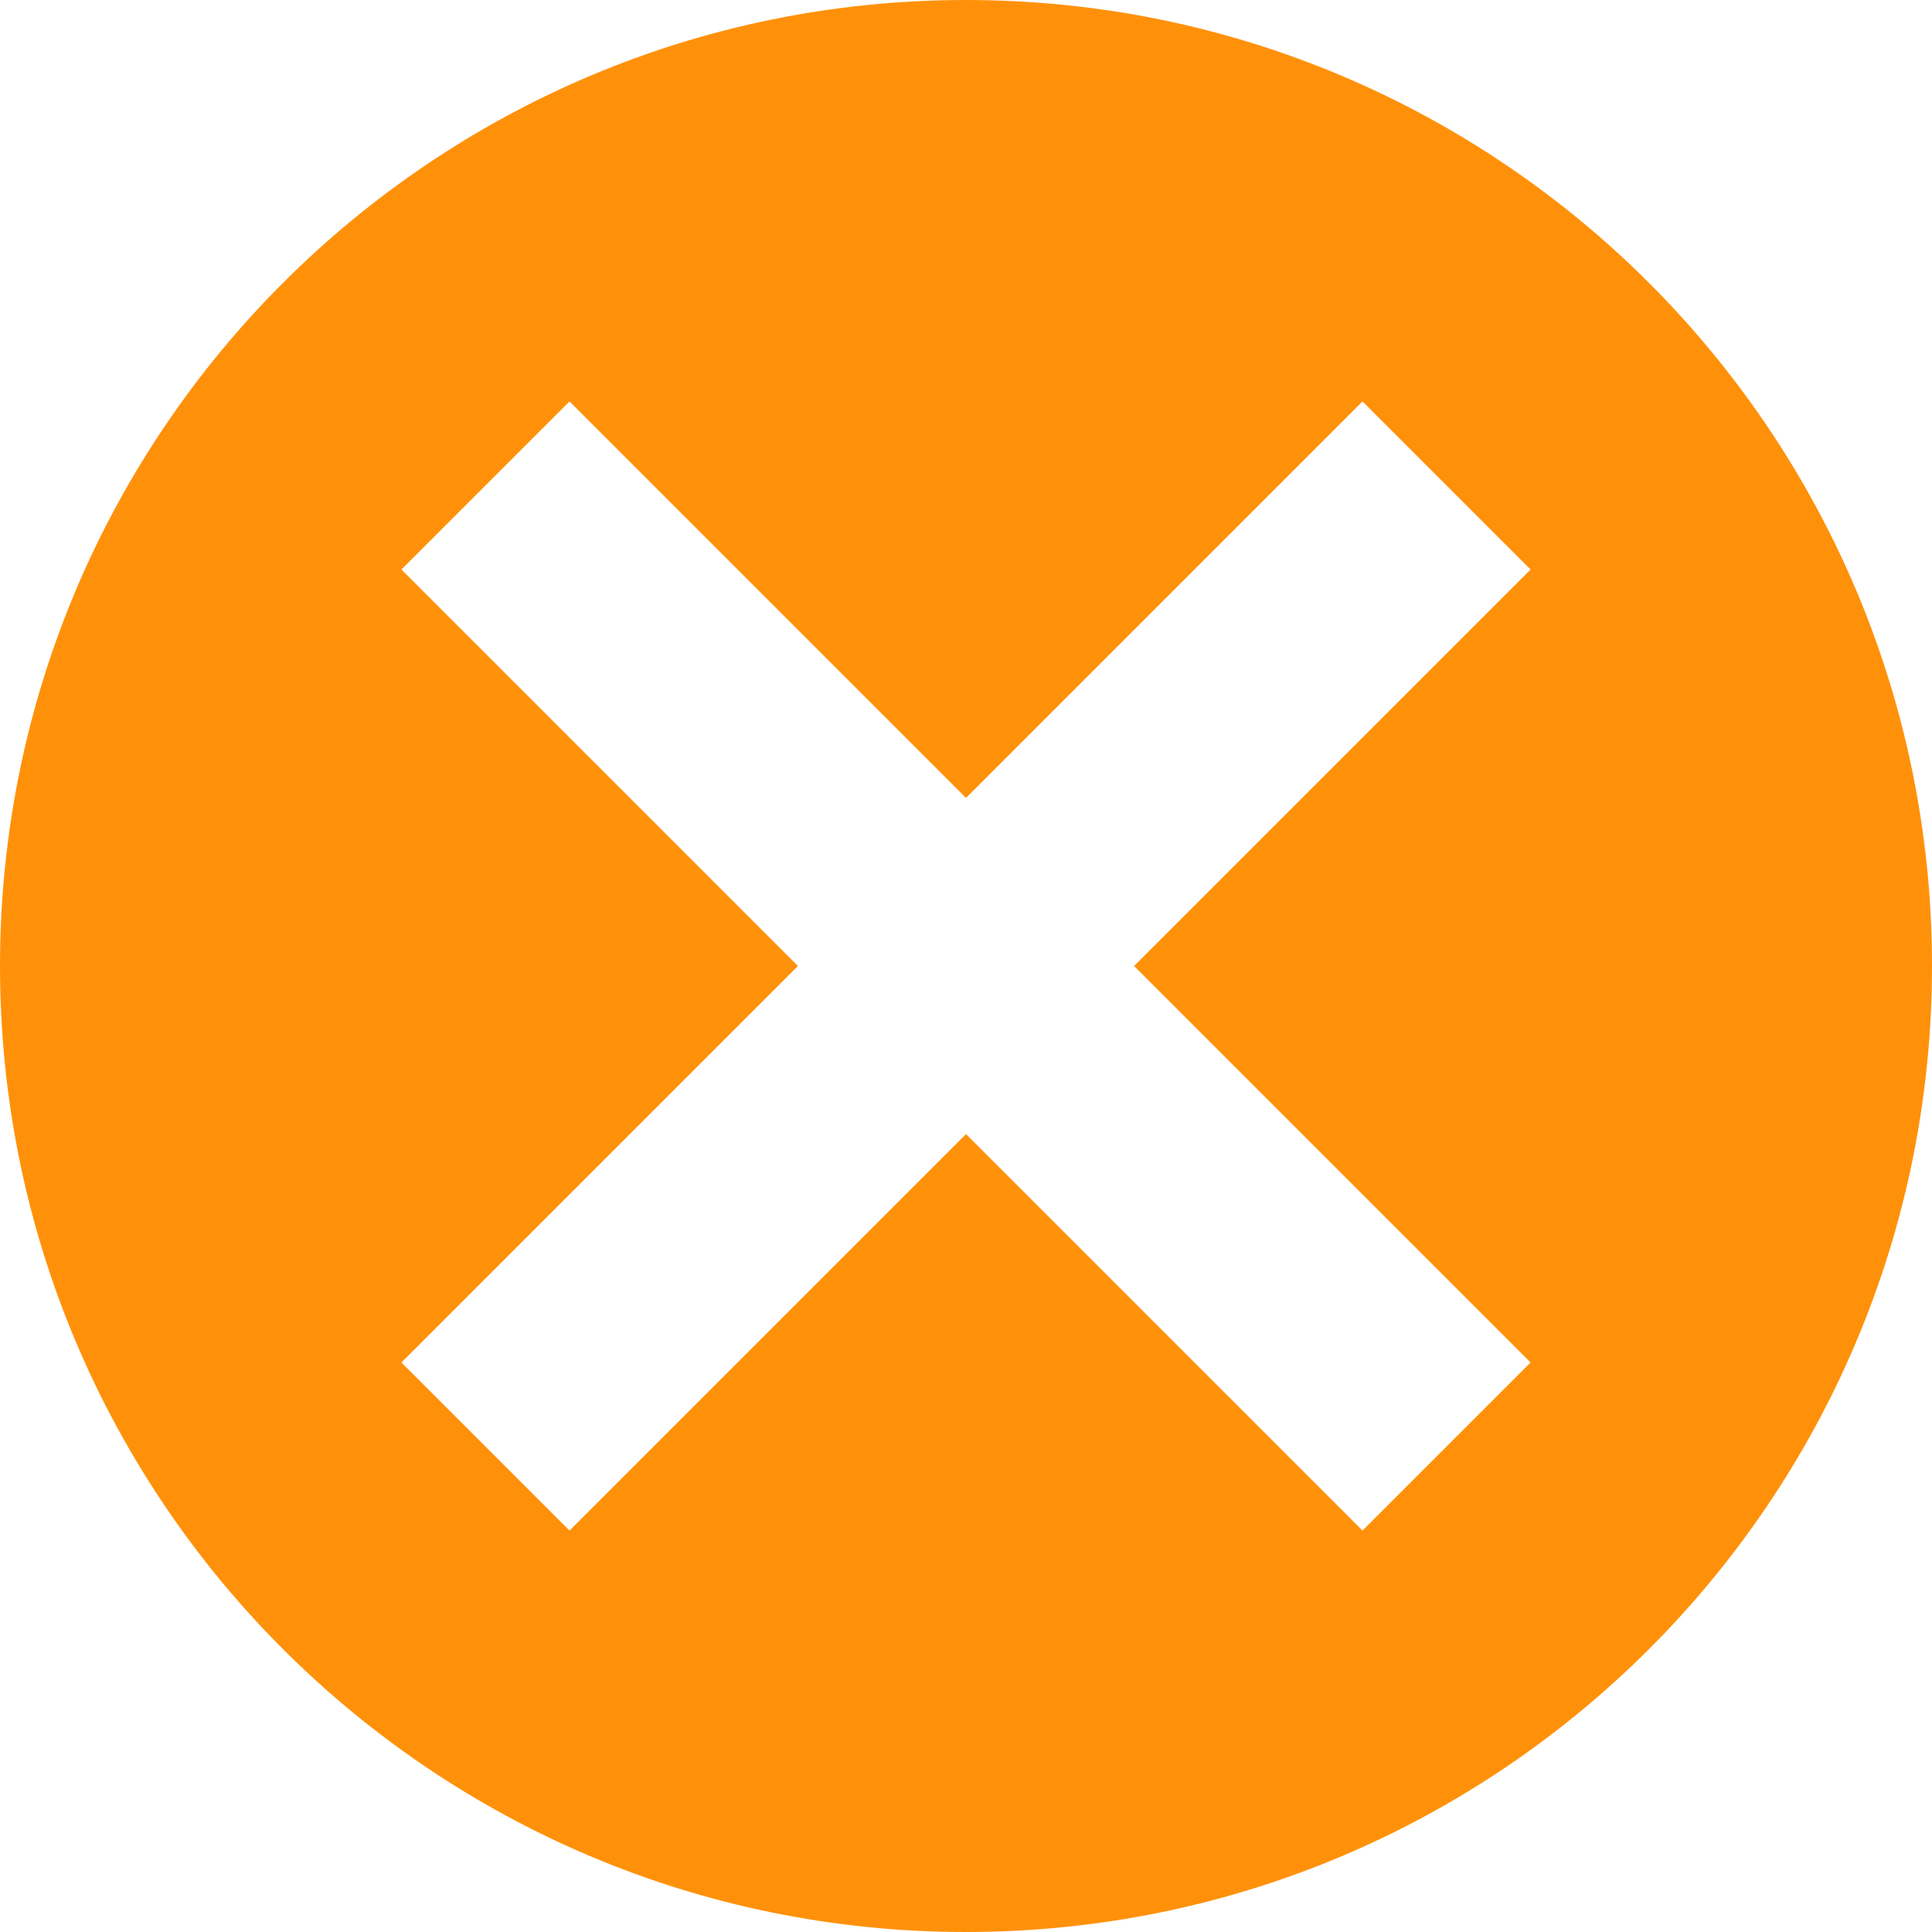 <svg width="44" height="44" viewBox="0 0 44 44" fill="none" xmlns="http://www.w3.org/2000/svg">
<path fill-rule="evenodd" clip-rule="evenodd" d="M22 44C34.15 44 44 34.15 44 22C44 9.85 34.15 0 22 0C9.85 0 0 9.85 0 22C0 34.15 9.85 44 22 44ZM9.142 31.03L18.172 22L9.142 12.97L12.97 9.142L22 18.172L31.03 9.142L34.858 12.97L25.828 22L34.858 31.03L31.03 34.858L22 25.828L12.97 34.858L9.142 31.03Z" fill="#FF910A"/>
</svg>

